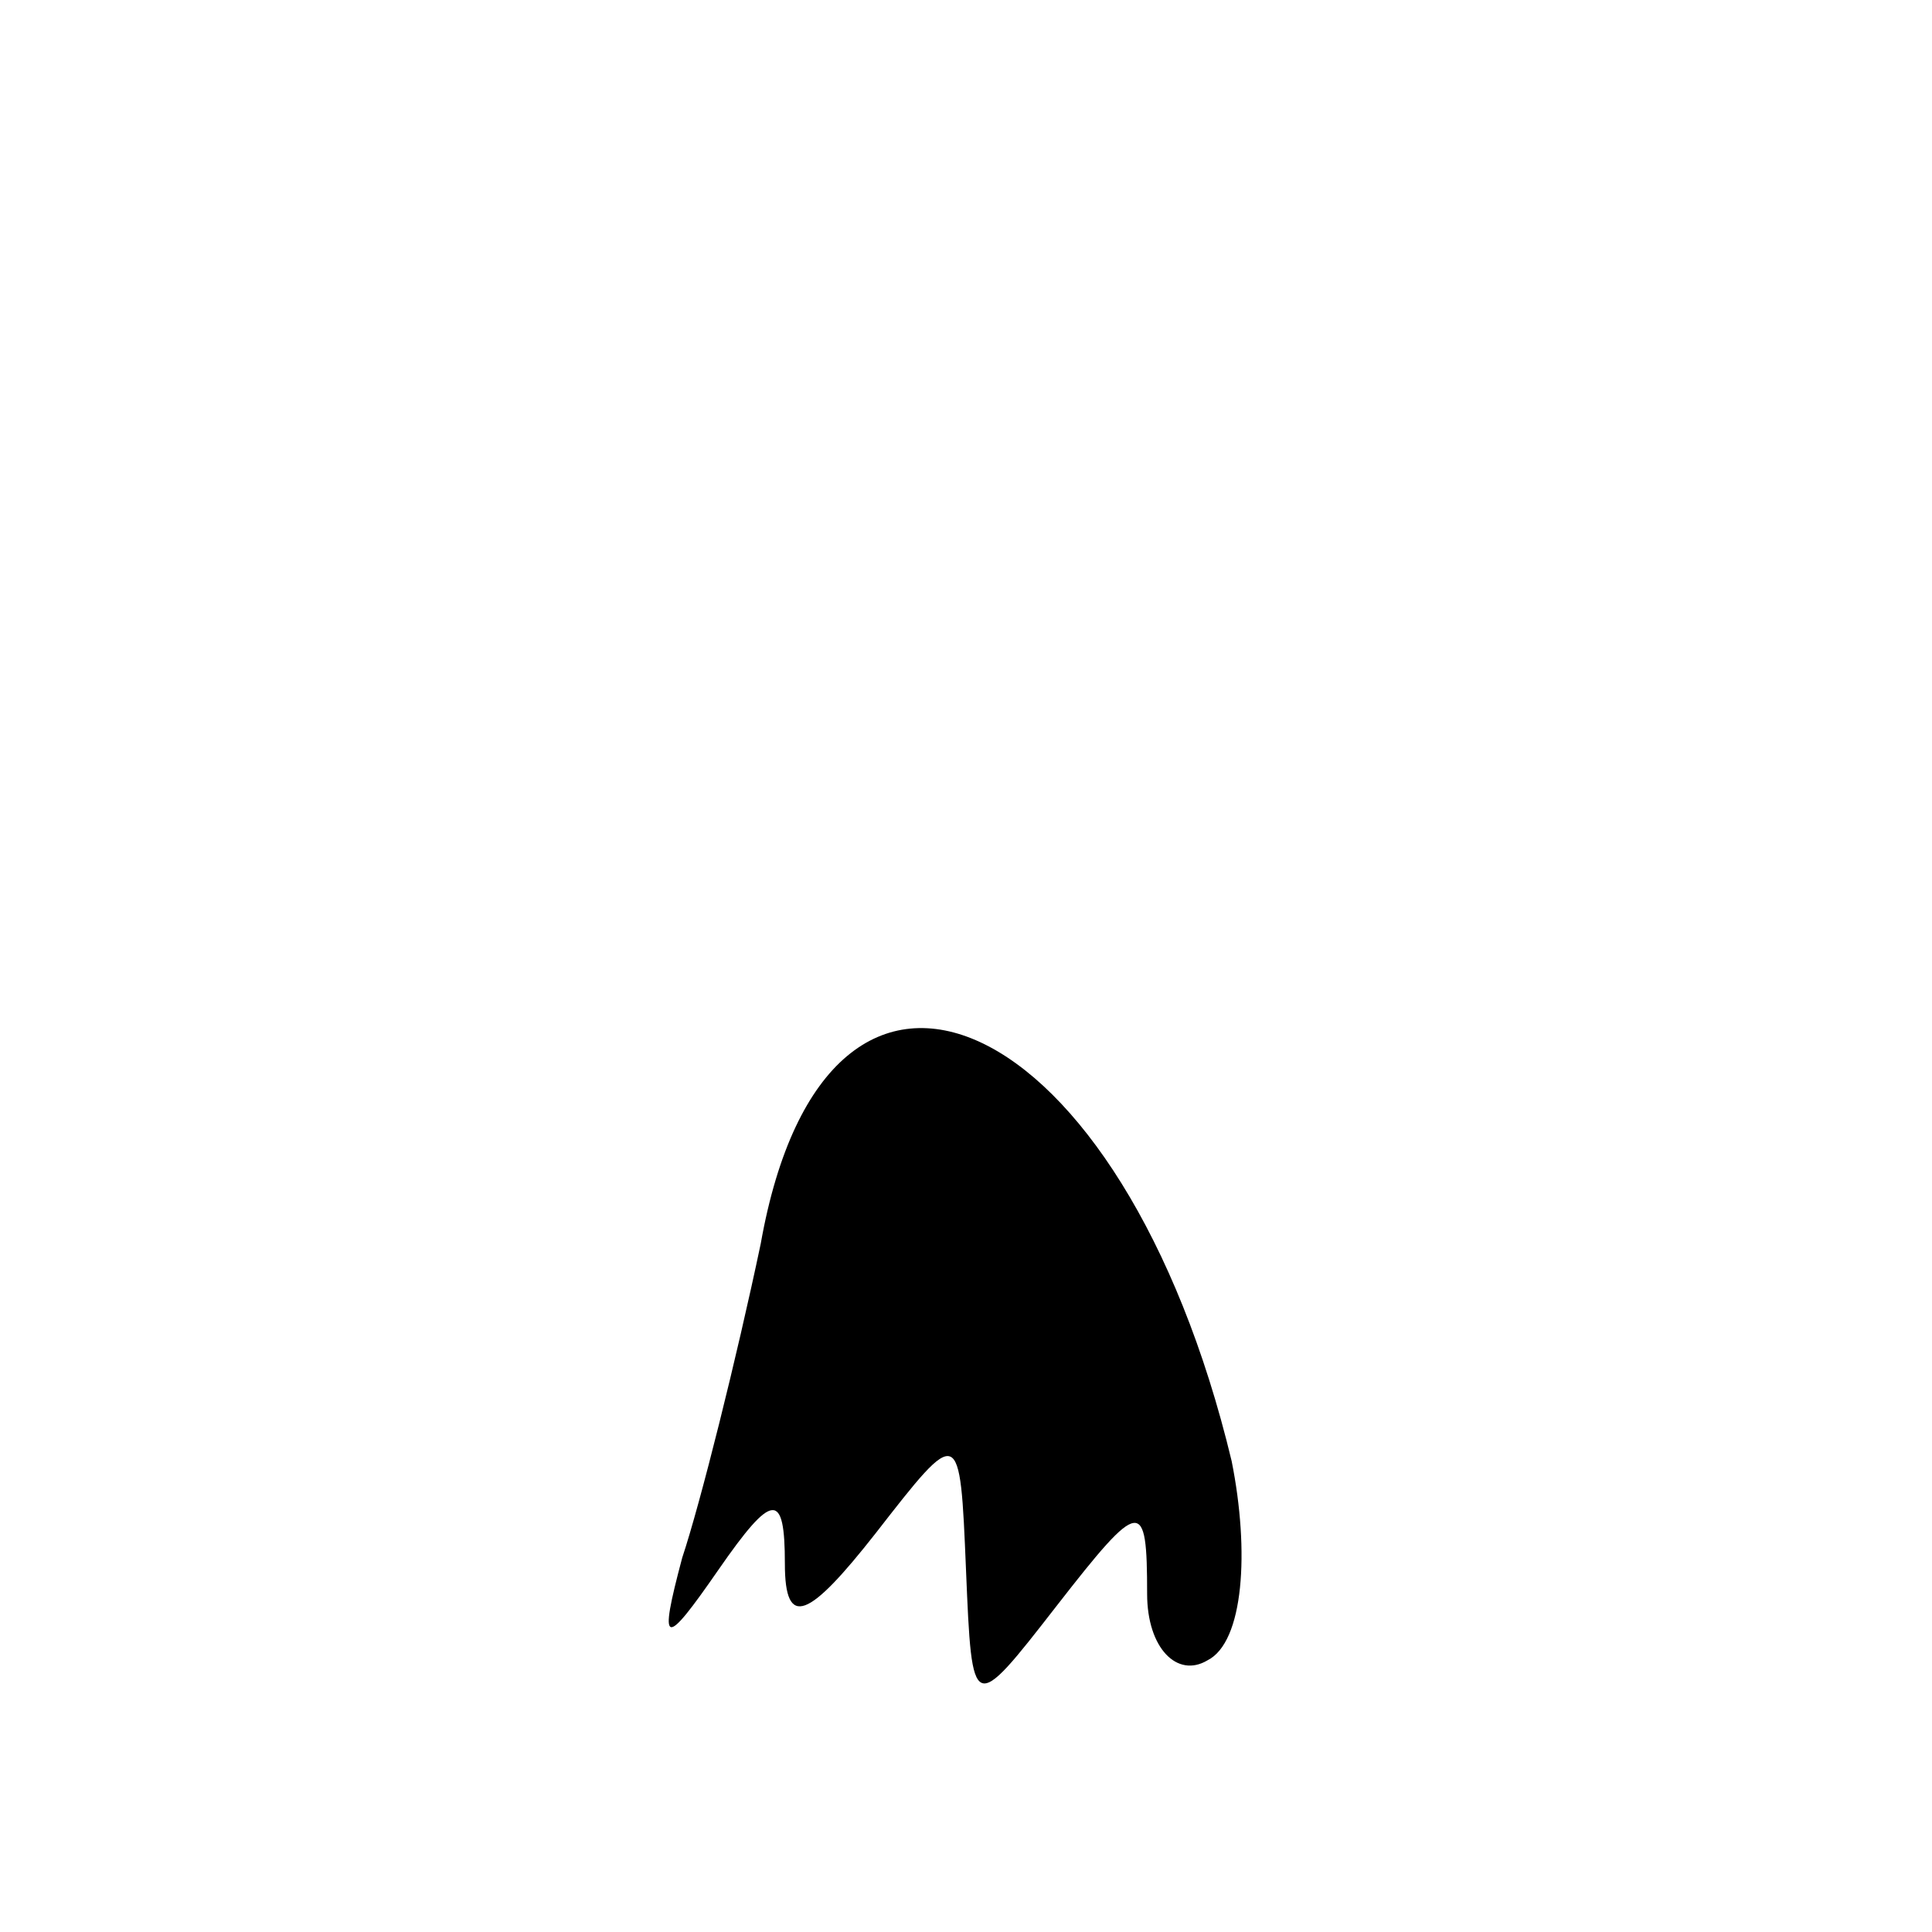 <?xml version="1.0" standalone="no"?>
<!DOCTYPE svg PUBLIC "-//W3C//DTD SVG 20010904//EN"
 "http://www.w3.org/TR/2001/REC-SVG-20010904/DTD/svg10.dtd">
<svg version="1.0" xmlns="http://www.w3.org/2000/svg"
 width="32pt" height="32pt" viewBox="0 0 32 32"
 preserveAspectRatio="xMidYMid meet">
<g transform="translate(0,32) scale(0.1,-0.1)"
fill="#000000" stroke="none">
<path fill="#000000" stroke="none" d="M126 114 c-4 -19 -10 -43 -13 -52 -4
-15 -3 -15 6 -2 9 13 11 13 11 1 0 -11 4 -9 15 5 14 18 14 18 15 -6 1 -24 1
-24 15 -6 14 18 15 18 15 2 0 -9 5 -14 10 -11 6 3 7 18 4 33 -18 75 -67 98
-78 36z"/>
</g>
</svg>
